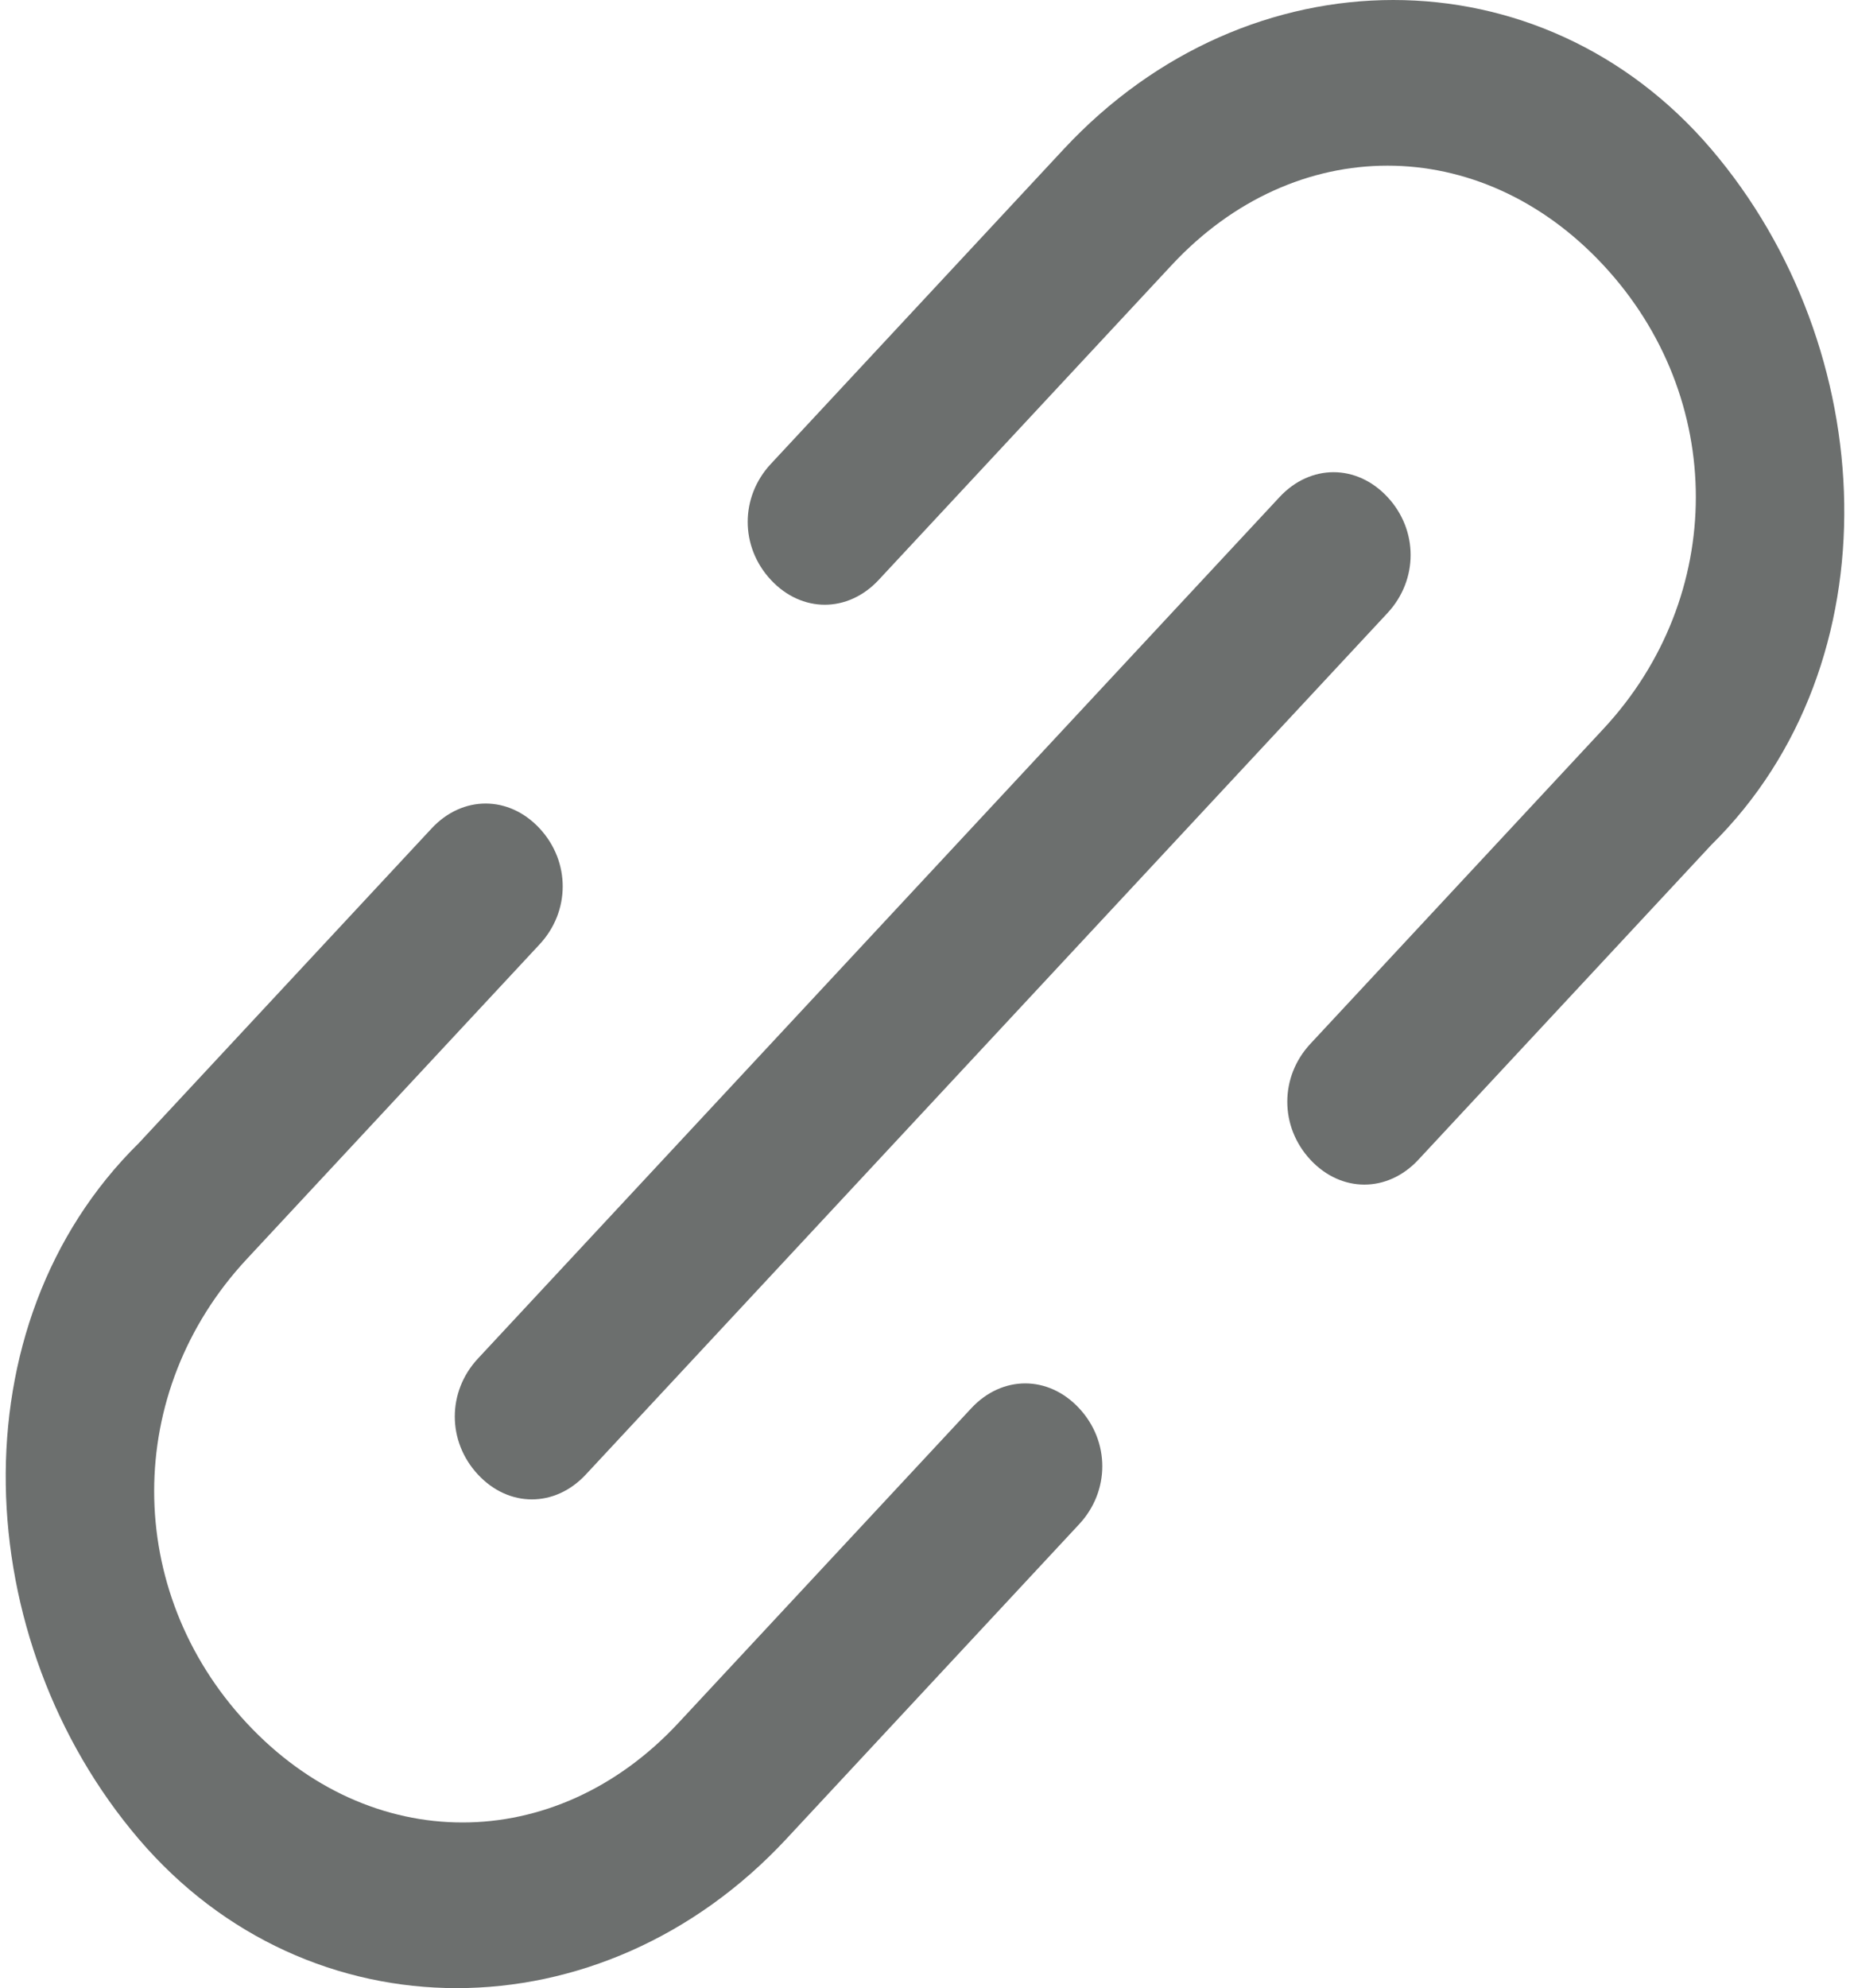 ﻿<?xml version="1.0" encoding="utf-8"?>
<svg version="1.1" xmlns:xlink="http://www.w3.org/1999/xlink" width="27px" height="29px" xmlns="http://www.w3.org/2000/svg">
  <g transform="matrix(1 0 0 1 -264 -188 )">
    <path d="M 9.9 25.133  L 14.175 20.542  C 14.625 20.058  15.3 20.058  15.75 20.542  C 16.2 21.025  16.2 21.75  15.75 22.233  L 11.475 26.825  C 8.775 29.725  4.5 29.725  2.025 26.825  C -0.45 23.925  -0.675 19.333  2.025 16.675  L 6.3 12.083  C 6.75 11.6  7.425 11.6  7.875 12.083  C 8.325 12.567  8.325 13.292  7.875 13.775  L 3.6 18.367  C 1.8 20.3  1.8 23.2  3.6 25.133  C 5.4 27.067  8.1 27.067  9.9 25.133  Z M 19.125 16.917  C 18.675 16.433  18.675 15.708  19.125 15.225  L 23.4 10.633  C 25.2 8.7  25.2 5.8  23.4 3.867  C 21.6 1.933  18.9 1.933  17.1 3.867  L 12.825 8.458  C 12.375 8.942  11.7 8.942  11.25 8.458  C 10.8 7.975  10.8 7.25  11.25 6.767  L 15.525 2.175  C 18.225 -0.725  22.5 -0.725  24.975 2.175  C 27.45 5.075  27.675 9.667  24.975 12.325  L 20.7 16.917  C 20.25 17.4  19.575 17.4  19.125 16.917  Z M 20.25 8.942  L 8.55 21.508  C 8.1 21.992  7.425 21.992  6.975 21.508  C 6.525 21.025  6.525 20.3  6.975 19.817  L 18.675 7.25  C 19.125 6.767  19.8 6.767  20.25 7.25  C 20.7 7.733  20.7 8.458  20.25 8.942  Z " fill-rule="nonzero" fill="#6c6f6e" stroke="none" transform="matrix(1 0 0 1 264 188 )" />
  </g>
</svg>